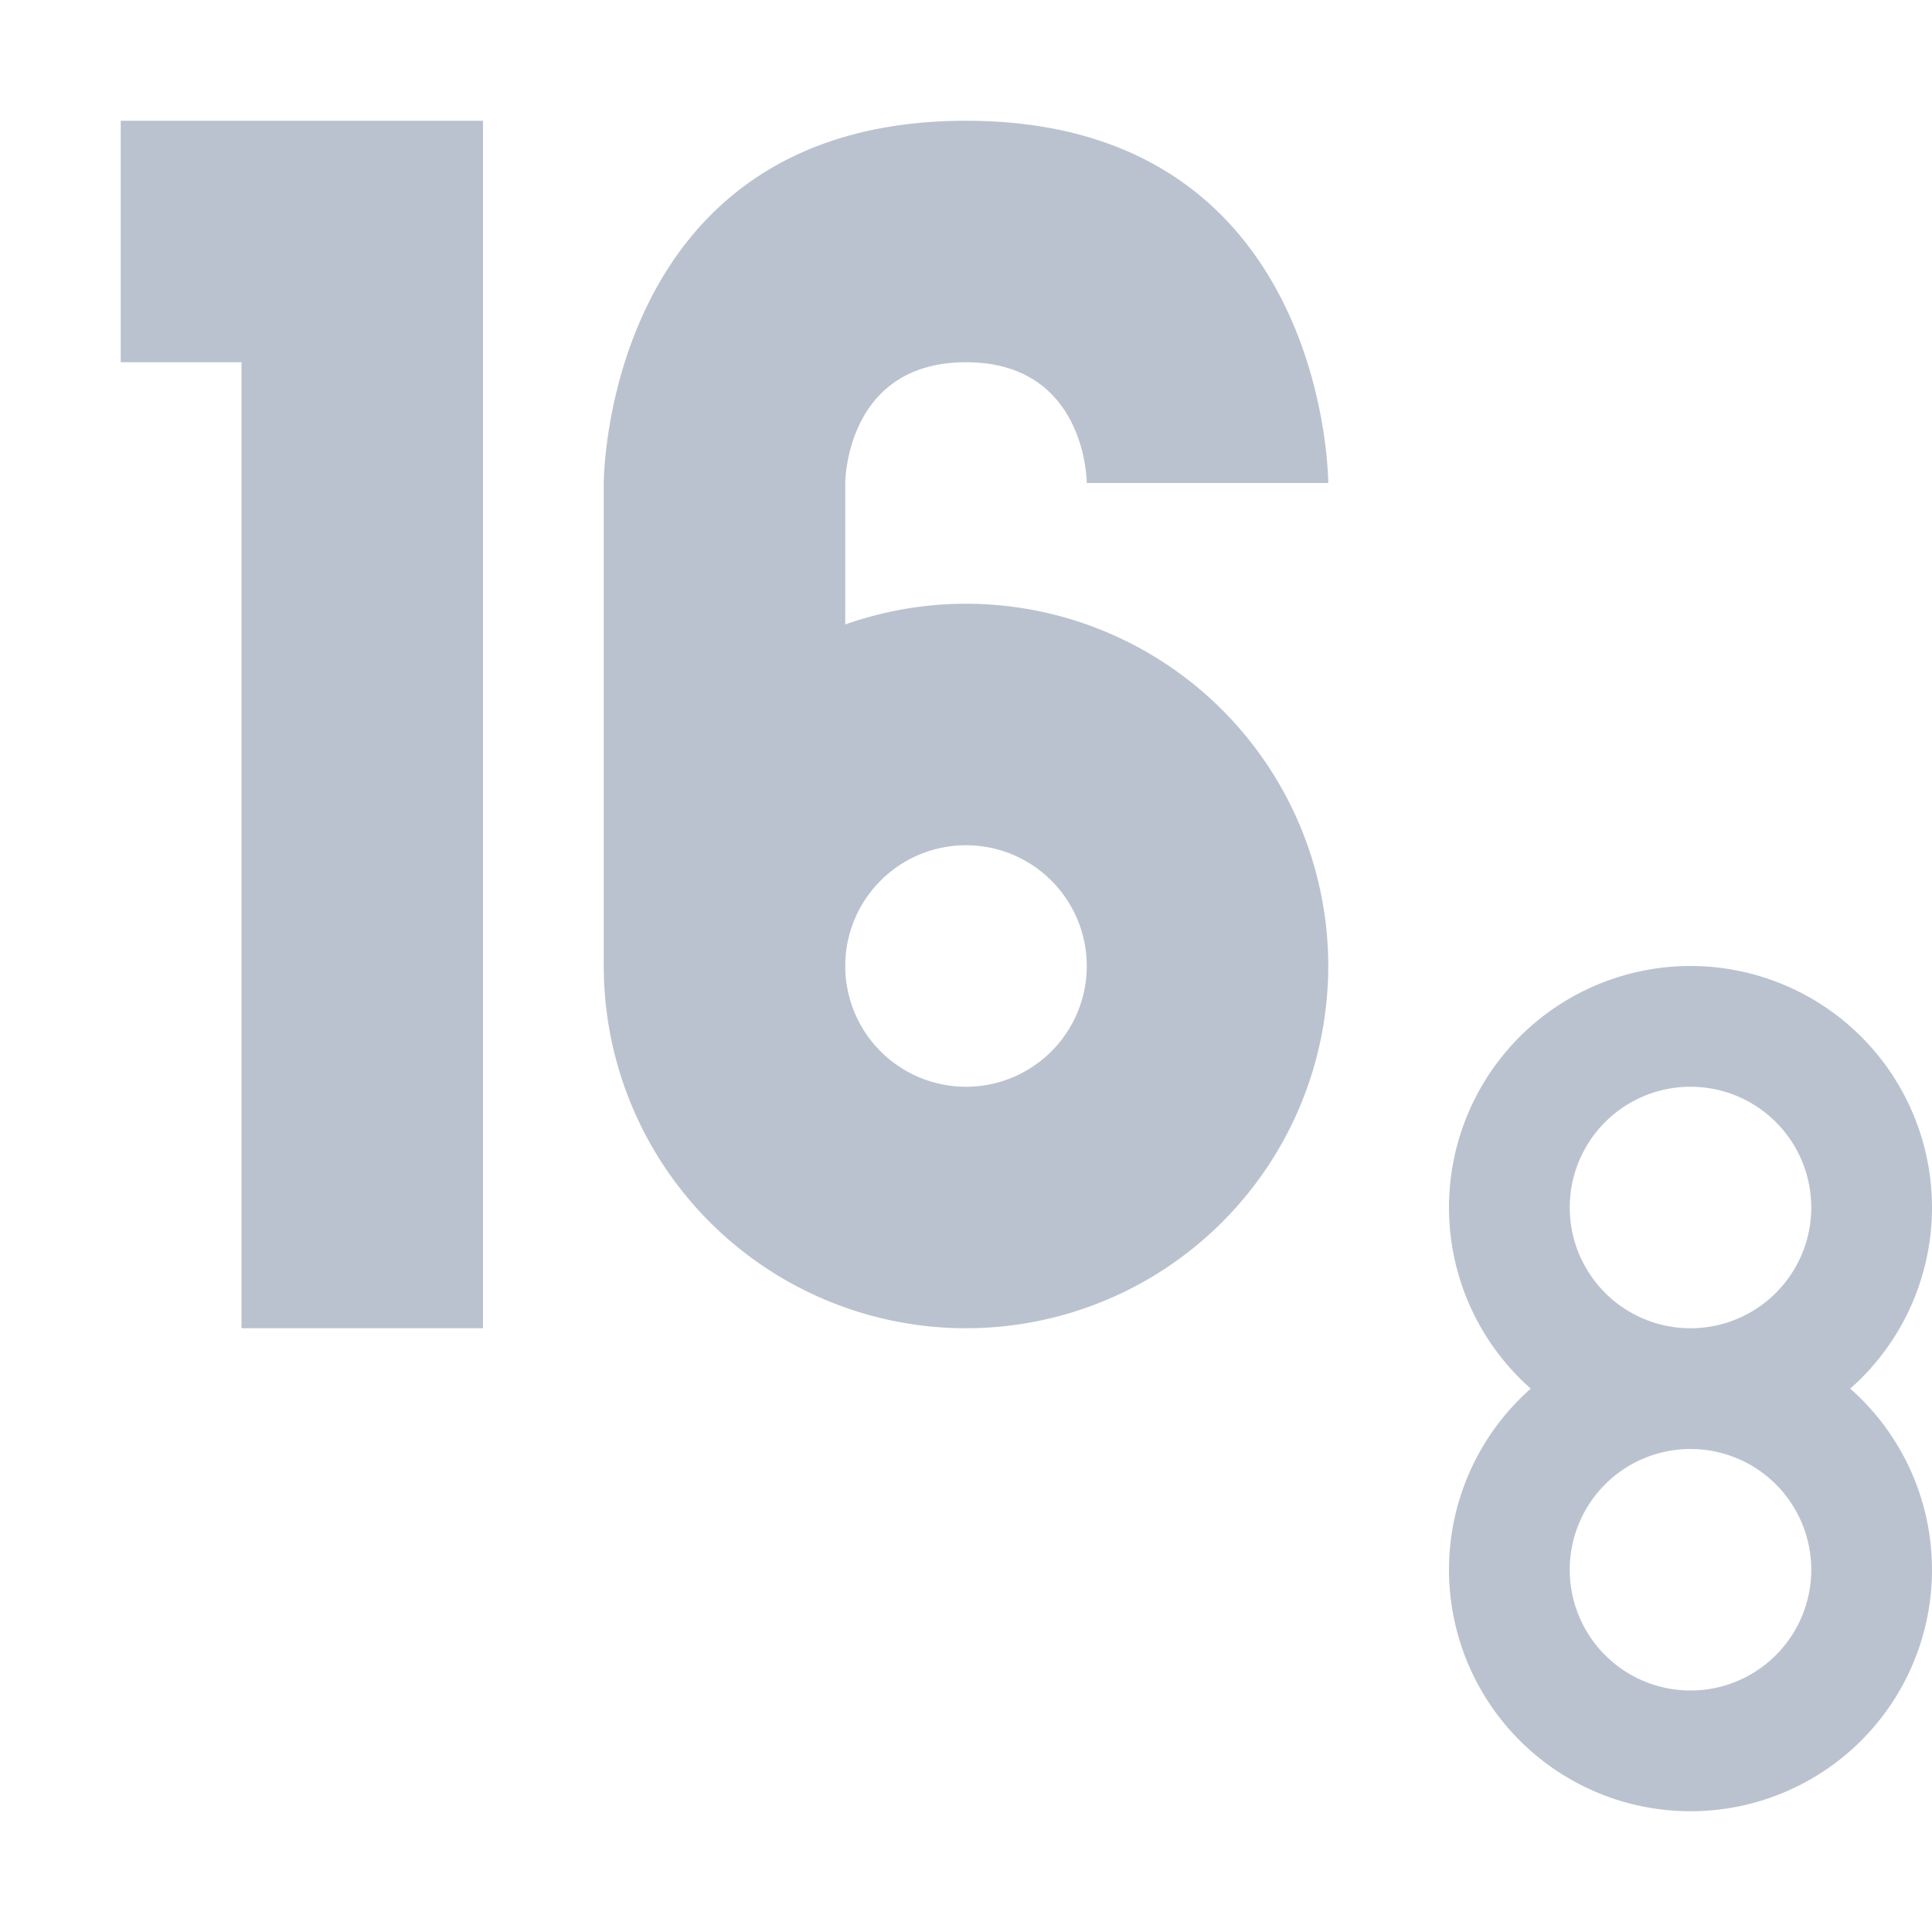 <svg xmlns="http://www.w3.org/2000/svg" width="16" height="16" version="1.1">
 <defs>
  <style id="current-color-scheme" type="text/css">
   .ColorScheme-Text { color:#bbc2cf; } .ColorScheme-Highlight { color:#4285f4; } .ColorScheme-NeutralText { color:#ff9800; } .ColorScheme-PositiveText { color:#4caf50; } .ColorScheme-NegativeText { color:#f44336; }
  </style>
 </defs>
 <path style="fill:currentColor" class="ColorScheme-Text" d="M 8,5 A 3,3 0 0 0 5,8 3,3 0 0 0 8,11 3,3 0 0 0 11,8 3,3 0 0 0 8,5 Z M 8,7 A 1,1 0 0 1 9,8 1,1 0 0 1 8,9 1,1 0 0 1 7,8 1,1 0 0 1 8,7 Z M 8,1 C 5,1 5,4 5,4 V 8 H 7 V 4 C 7,4 7,3 8,3 9,3 9,4 9,4 H 11 C 11,4 11,1 8,1 Z M 14,8 A 2,2 0 0 0 12,10 2,2 0 0 0 14,12 2,2 0 0 0 16,10 2,2 0 0 0 14,8 Z M 14,9 A 1,1 0 0 1 15,10 1,1 0 0 1 14,11 1,1 0 0 1 13,10 1,1 0 0 1 14,9 Z M 14,11 A 2,2 0 0 0 12,13 2,2 0 0 0 14,15 2,2 0 0 0 16,13 2,2 0 0 0 14,11 Z M 14,12 A 1,1 0 0 1 15,13 1,1 0 0 1 14,14 1,1 0 0 1 13,13 1,1 0 0 1 14,12 Z M 1,1 V 3 H 2 V 11 H 4 V 1 Z"/>
</svg>
